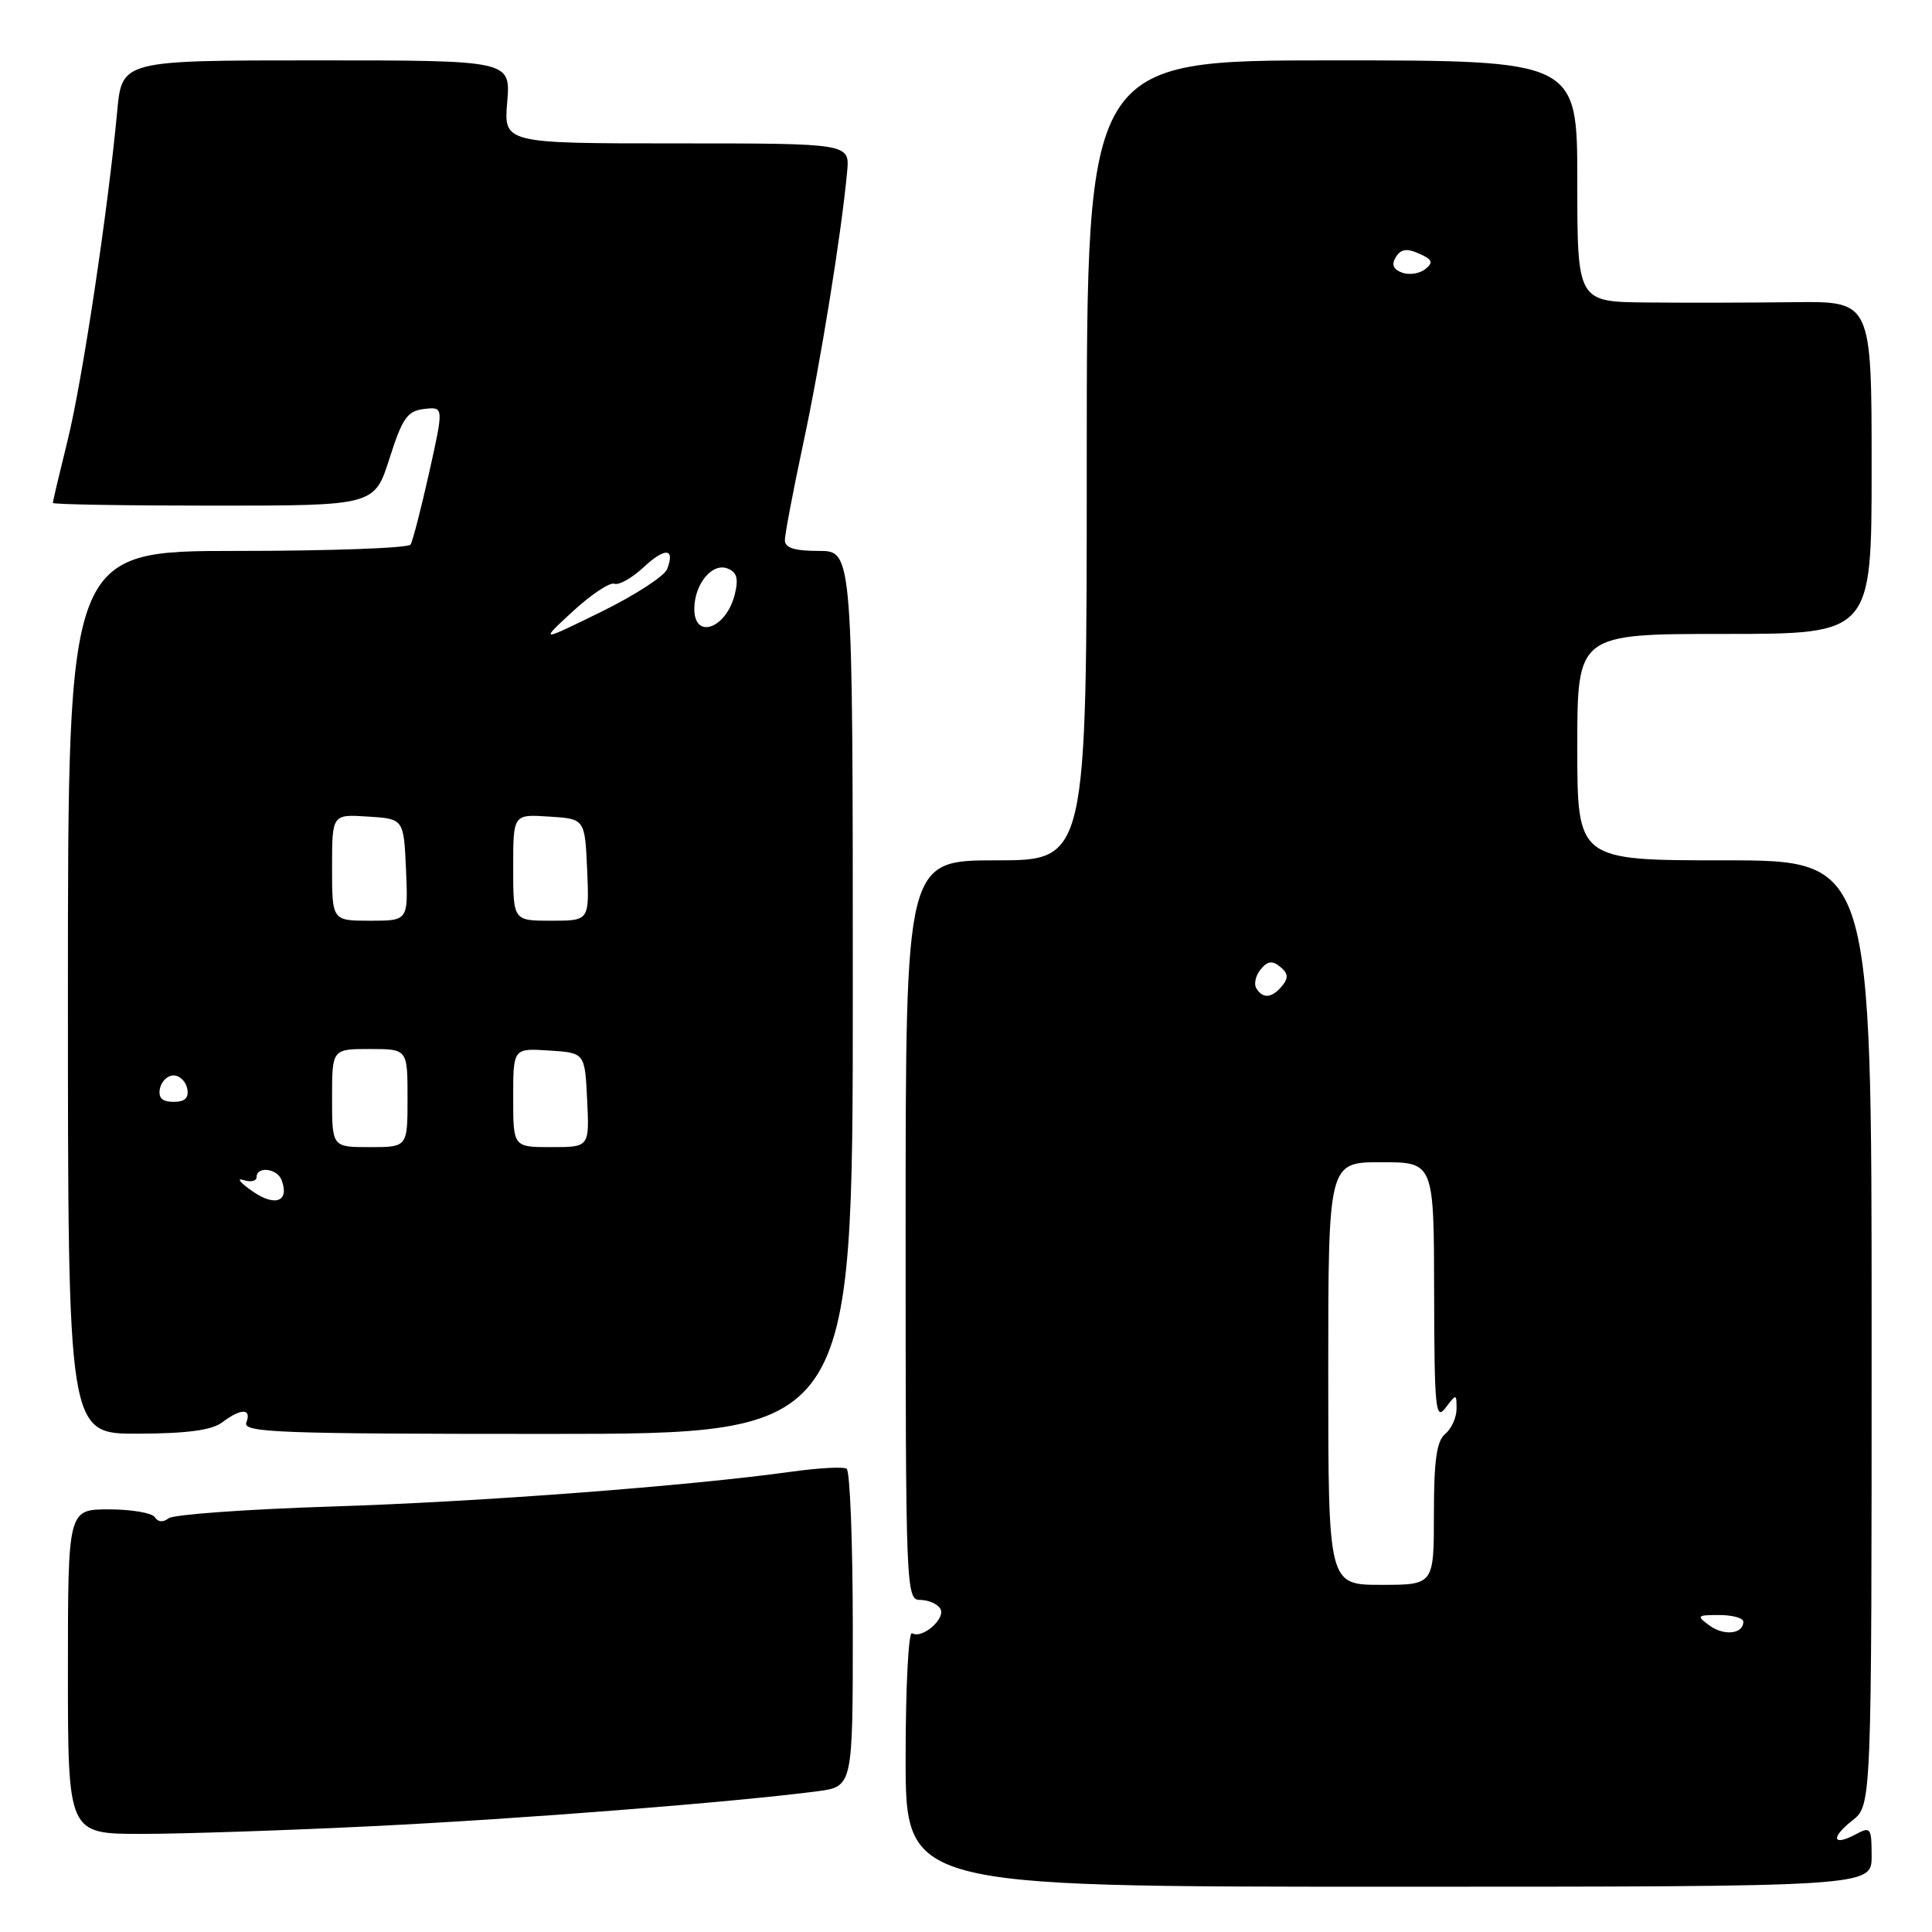 <?xml version="1.0" encoding="UTF-8" standalone="no"?>
<!DOCTYPE svg PUBLIC "-//W3C//DTD SVG 1.1//EN" "http://www.w3.org/Graphics/SVG/1.1/DTD/svg11.dtd" >
<svg xmlns="http://www.w3.org/2000/svg" xmlns:xlink="http://www.w3.org/1999/xlink" version="1.1" viewBox="0 0 256 256">
 <g >
 <path fill="currentColor"
d=" M 248.00 245.96 C 248.00 242.18 247.87 242.00 245.91 243.05 C 242.82 244.70 242.52 243.53 245.45 241.22 C 248.00 239.21 248.00 239.21 248.00 176.61 C 248.00 114.00 248.00 114.00 228.50 114.00 C 209.00 114.00 209.00 114.00 209.00 99.00 C 209.00 84.00 209.00 84.00 228.50 84.00 C 248.00 84.00 248.00 84.00 248.00 61.96 C 248.00 39.92 248.00 39.92 237.75 40.04 C 232.11 40.11 223.34 40.13 218.25 40.08 C 209.00 40.00 209.00 40.00 209.00 24.00 C 209.00 8.00 209.00 8.00 176.50 8.00 C 144.00 8.00 144.00 8.00 144.00 61.00 C 144.00 114.00 144.00 114.00 132.00 114.00 C 120.00 114.00 120.00 114.00 120.00 163.00 C 120.00 210.84 120.05 212.00 121.94 212.00 C 123.01 212.00 124.20 212.52 124.59 213.15 C 125.39 214.44 122.18 217.23 120.85 216.41 C 120.38 216.12 120.00 223.56 120.00 232.94 C 120.00 250.00 120.00 250.00 184.00 250.00 C 248.00 250.00 248.00 250.00 248.00 245.96 Z  M 49.50 241.97 C 68.99 241.02 97.10 238.81 108.25 237.36 C 113.00 236.74 113.00 236.74 113.00 215.93 C 113.00 204.48 112.63 194.89 112.18 194.61 C 111.72 194.33 108.46 194.51 104.93 195.00 C 91.37 196.89 63.67 199.00 44.00 199.62 C 32.72 199.98 22.98 200.68 22.34 201.18 C 21.62 201.75 20.93 201.69 20.53 201.05 C 20.17 200.47 17.43 200.00 14.44 200.00 C 9.00 200.00 9.00 200.00 9.00 221.50 C 9.00 243.00 9.00 243.00 18.75 243.00 C 24.11 243.00 37.95 242.54 49.50 241.97 Z  M 29.44 188.47 C 31.94 186.58 33.37 186.59 32.64 188.50 C 32.13 189.82 36.97 190.00 72.53 190.00 C 113.00 190.00 113.00 190.00 113.00 131.50 C 113.00 73.00 113.00 73.00 108.50 73.00 C 105.28 73.00 104.00 72.60 104.00 71.58 C 104.00 70.80 105.09 65.06 106.42 58.83 C 108.73 48.07 111.50 30.90 112.25 22.75 C 112.60 19.00 112.60 19.00 89.68 19.00 C 66.75 19.00 66.75 19.00 67.21 13.50 C 67.66 8.00 67.66 8.00 41.91 8.00 C 16.16 8.00 16.16 8.00 15.53 14.75 C 14.31 27.85 10.89 50.59 8.95 58.39 C 7.88 62.73 7.00 66.44 7.00 66.64 C 7.00 66.84 16.59 67.00 28.31 67.00 C 49.61 67.00 49.61 67.00 51.61 60.75 C 53.32 55.38 53.97 54.46 56.20 54.19 C 58.81 53.89 58.81 53.89 56.87 62.60 C 55.80 67.39 54.69 71.69 54.40 72.16 C 54.12 72.62 43.78 73.00 31.44 73.00 C 9.00 73.00 9.00 73.00 9.00 131.50 C 9.00 190.00 9.00 190.00 18.25 189.97 C 24.79 189.95 28.07 189.51 29.44 188.47 Z  M 226.52 215.39 C 224.75 214.10 224.84 214.00 227.81 214.00 C 229.56 214.00 231.00 214.40 231.00 214.89 C 231.00 216.52 228.45 216.80 226.52 215.39 Z  M 176.00 182.00 C 176.00 154.00 176.00 154.00 183.00 154.00 C 190.00 154.00 190.00 154.00 190.03 171.25 C 190.06 186.64 190.22 188.29 191.53 186.56 C 192.98 184.65 193.00 184.65 193.00 186.69 C 193.00 187.82 192.32 189.32 191.50 190.00 C 190.36 190.94 190.00 193.51 190.00 200.62 C 190.00 210.00 190.00 210.00 183.00 210.00 C 176.00 210.00 176.00 210.00 176.00 182.00 Z  M 166.47 130.96 C 166.12 130.38 166.38 129.25 167.05 128.44 C 167.98 127.32 168.59 127.25 169.65 128.12 C 170.69 128.99 170.75 129.60 169.89 130.63 C 168.53 132.27 167.35 132.38 166.47 130.96 Z  M 185.79 36.13 C 184.60 35.69 184.34 35.06 184.96 34.06 C 185.62 32.99 186.41 32.88 188.03 33.60 C 189.81 34.39 189.96 34.78 188.86 35.66 C 188.11 36.26 186.73 36.47 185.79 36.13 Z  M 33.47 157.86 C 31.83 156.72 31.29 156.05 32.25 156.36 C 33.21 156.68 34.00 156.50 34.00 155.97 C 34.00 154.50 36.71 154.81 37.30 156.34 C 38.40 159.20 36.48 159.96 33.47 157.86 Z  M 44.00 145.50 C 44.00 139.00 44.00 139.00 49.00 139.00 C 54.00 139.00 54.00 139.00 54.00 145.50 C 54.00 152.00 54.00 152.00 49.00 152.00 C 44.00 152.00 44.00 152.00 44.00 145.50 Z  M 68.00 145.45 C 68.00 138.89 68.00 138.89 72.75 139.20 C 77.50 139.50 77.50 139.50 77.80 145.75 C 78.10 152.00 78.10 152.00 73.05 152.00 C 68.00 152.00 68.00 152.00 68.00 145.45 Z  M 21.19 144.25 C 21.38 143.29 22.19 142.50 23.00 142.50 C 23.81 142.50 24.62 143.29 24.81 144.25 C 25.05 145.48 24.51 146.00 23.00 146.00 C 21.49 146.00 20.95 145.48 21.19 144.25 Z  M 44.00 114.95 C 44.00 107.89 44.00 107.89 48.75 108.20 C 53.50 108.50 53.50 108.50 53.80 115.25 C 54.09 122.00 54.09 122.00 49.05 122.00 C 44.00 122.00 44.00 122.00 44.00 114.95 Z  M 68.00 114.95 C 68.00 107.89 68.00 107.89 72.75 108.20 C 77.50 108.50 77.50 108.50 77.80 115.25 C 78.09 122.00 78.09 122.00 73.05 122.00 C 68.00 122.00 68.00 122.00 68.00 114.95 Z  M 75.91 81.00 C 78.34 78.77 80.81 77.12 81.41 77.35 C 82.01 77.57 83.73 76.60 85.24 75.20 C 88.14 72.50 89.48 72.59 88.40 75.41 C 88.04 76.34 84.09 78.90 79.62 81.09 C 71.50 85.07 71.50 85.07 75.91 81.00 Z  M 92.00 80.69 C 92.00 77.42 94.35 74.54 96.38 75.32 C 97.64 75.80 97.88 76.64 97.37 78.73 C 96.26 83.27 92.00 84.83 92.00 80.69 Z "/>
</g>
</svg>